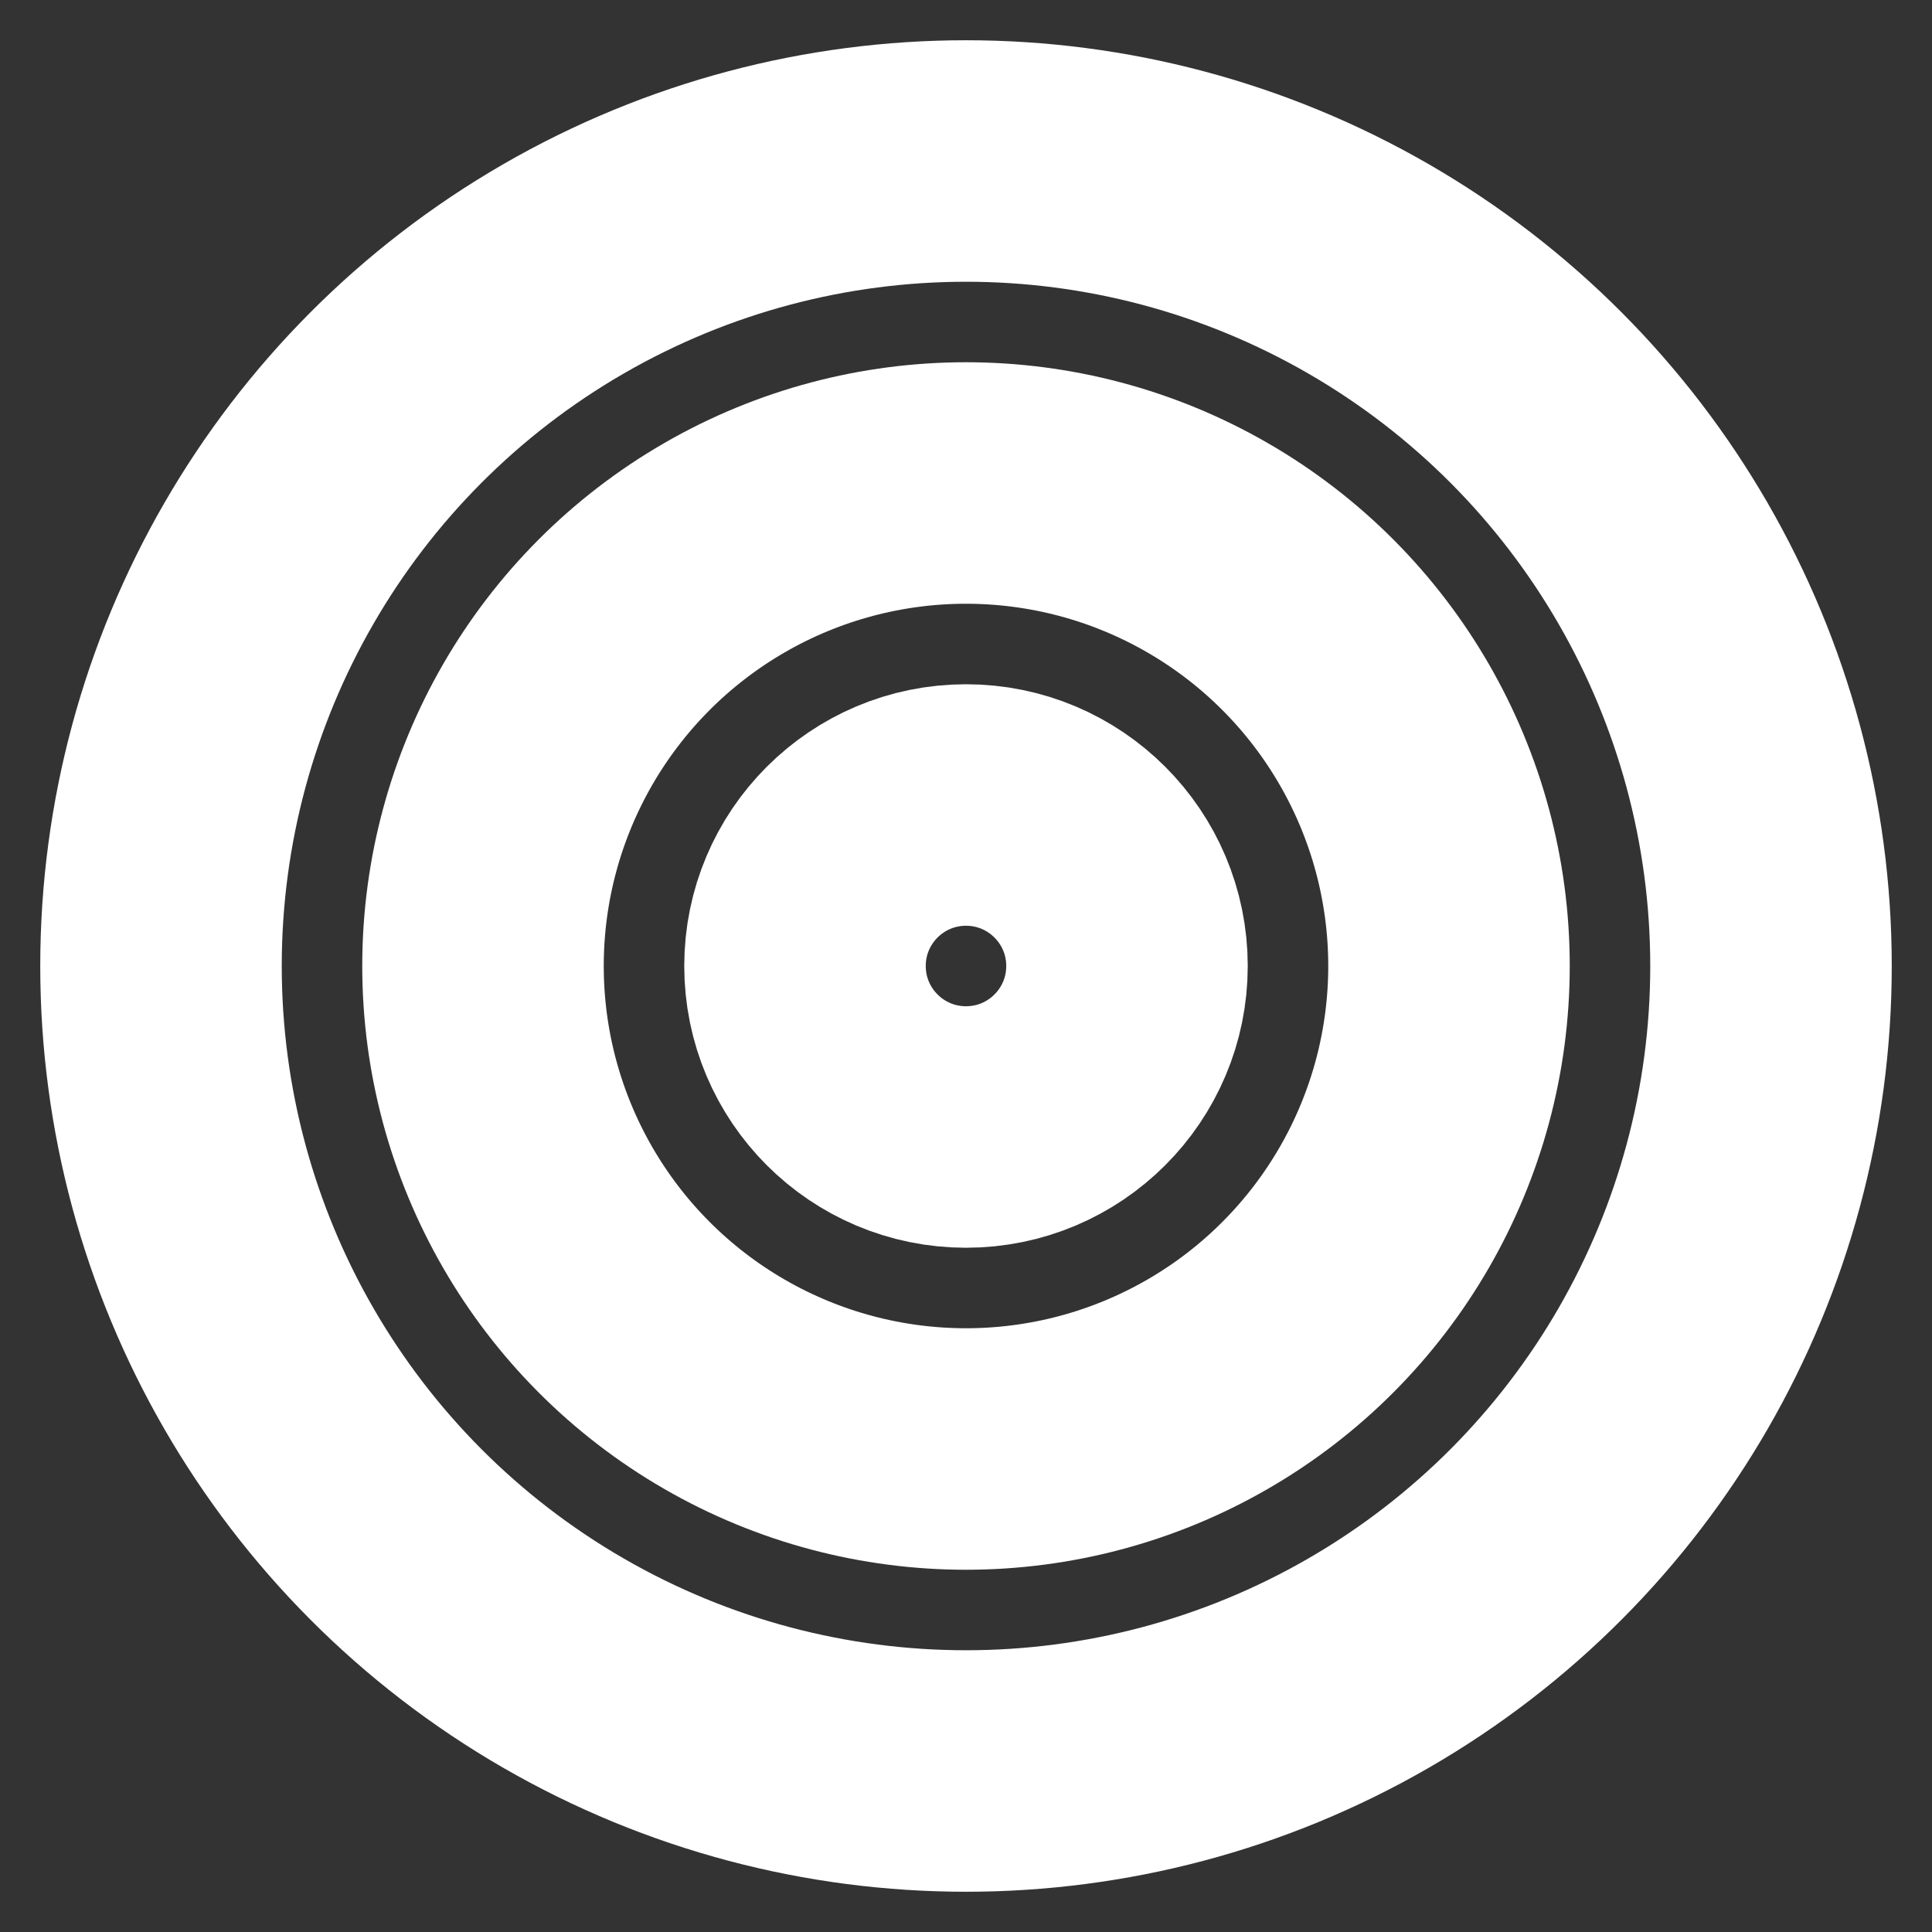 <svg xmlns="http://www.w3.org/2000/svg" width="24" height="24" viewBox="0 0 24 24" fill="none" stroke="White" stroke-width="3" stroke-linecap="round" stroke-linejoin="round" class="feather feather-target"><rect x="0" y="0" width="24" height="24" fill="#333333" stroke="none"/><circle cx="12" cy="12" r="10"></circle><circle cx="12" cy="12" r="6"></circle><circle cx="12" cy="12" r="2"></circle></svg>